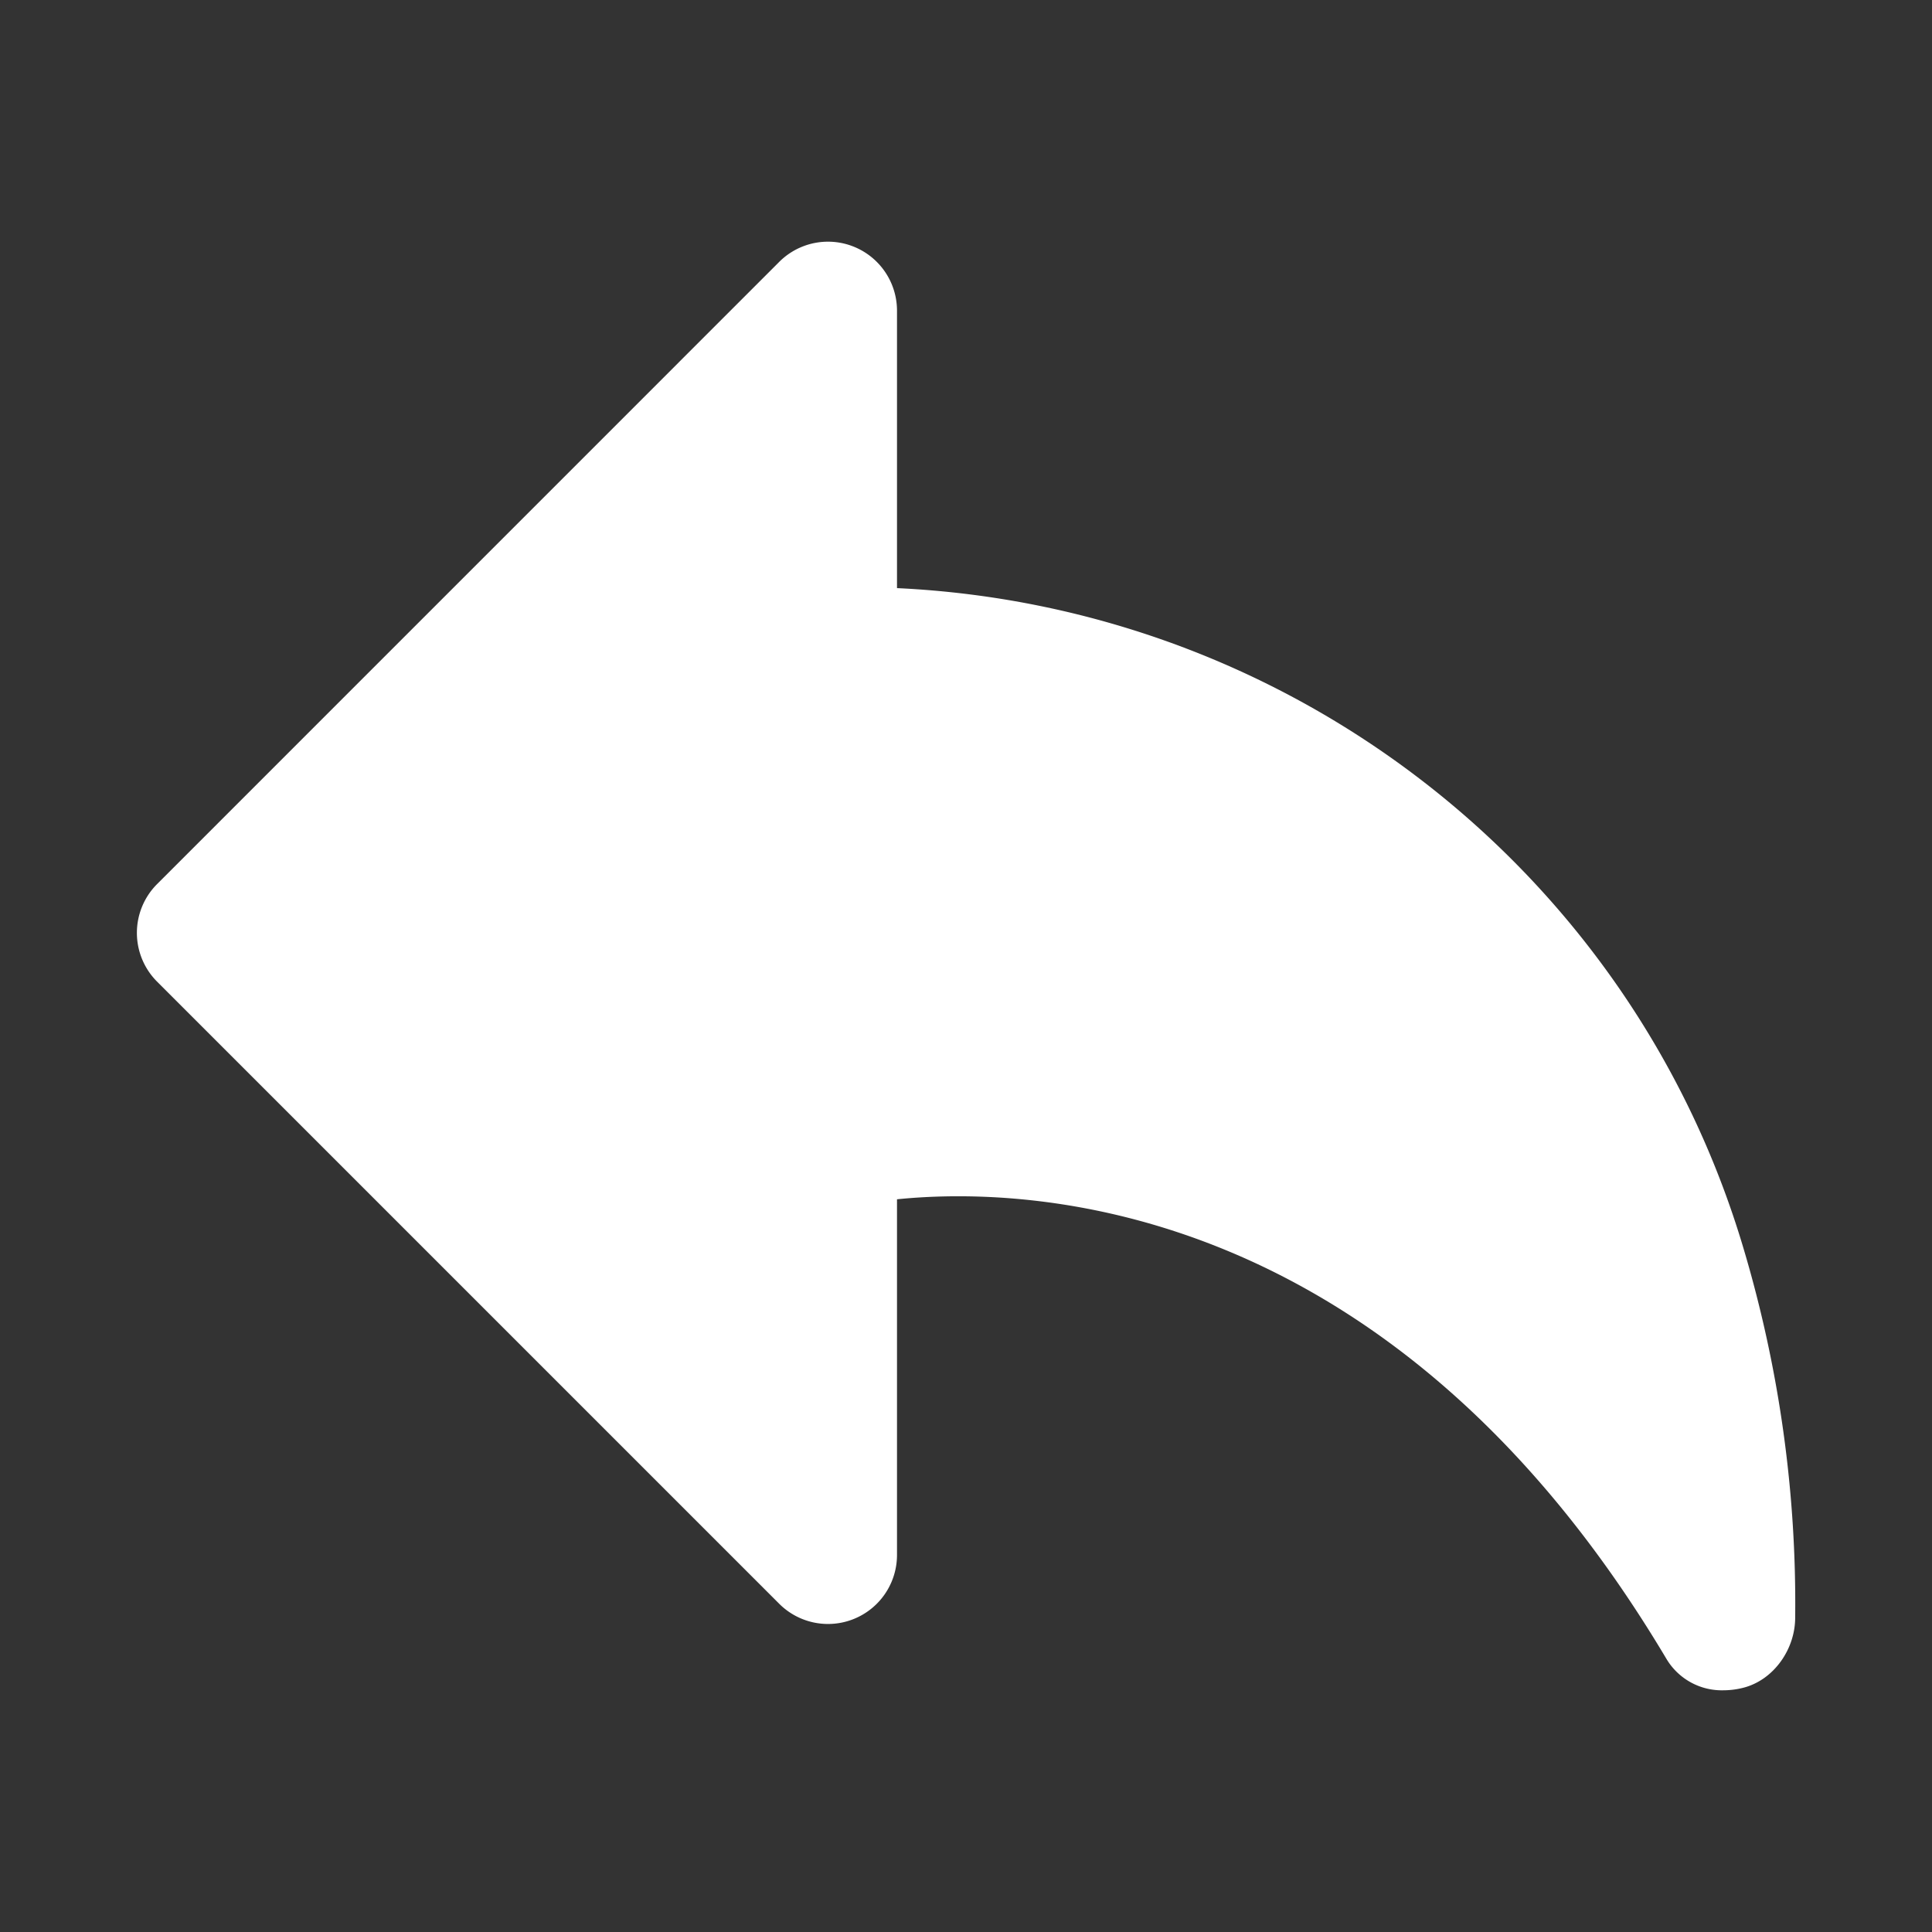 <svg id="Layer_3" data-name="Layer 3" xmlns="http://www.w3.org/2000/svg" viewBox="0 0 560 560"><rect x="0" y="0" width="560" height="560" fill="#333333" stroke="none"/><defs><style>.cls-1{fill:#fff;}</style></defs><title>Notify_back</title><path class="cls-1" d="M505.44,362.11C473,252.49,374.22,175.84,260,170.47V90.17A20,20,0,0,0,225.77,76L45.55,256.24a20,20,0,0,0,0,28.31L225.77,464.77A20,20,0,0,0,260,450.62v-103c38.88-3.95,143.79,0,223.09,133.32a18.68,18.68,0,0,0,16.46,9,23.47,23.47,0,0,0,6.07-.82c8.67-2.38,14.72-11.21,14.72-20.22A360.15,360.15,0,0,0,505.44,362.11Z"/></svg>